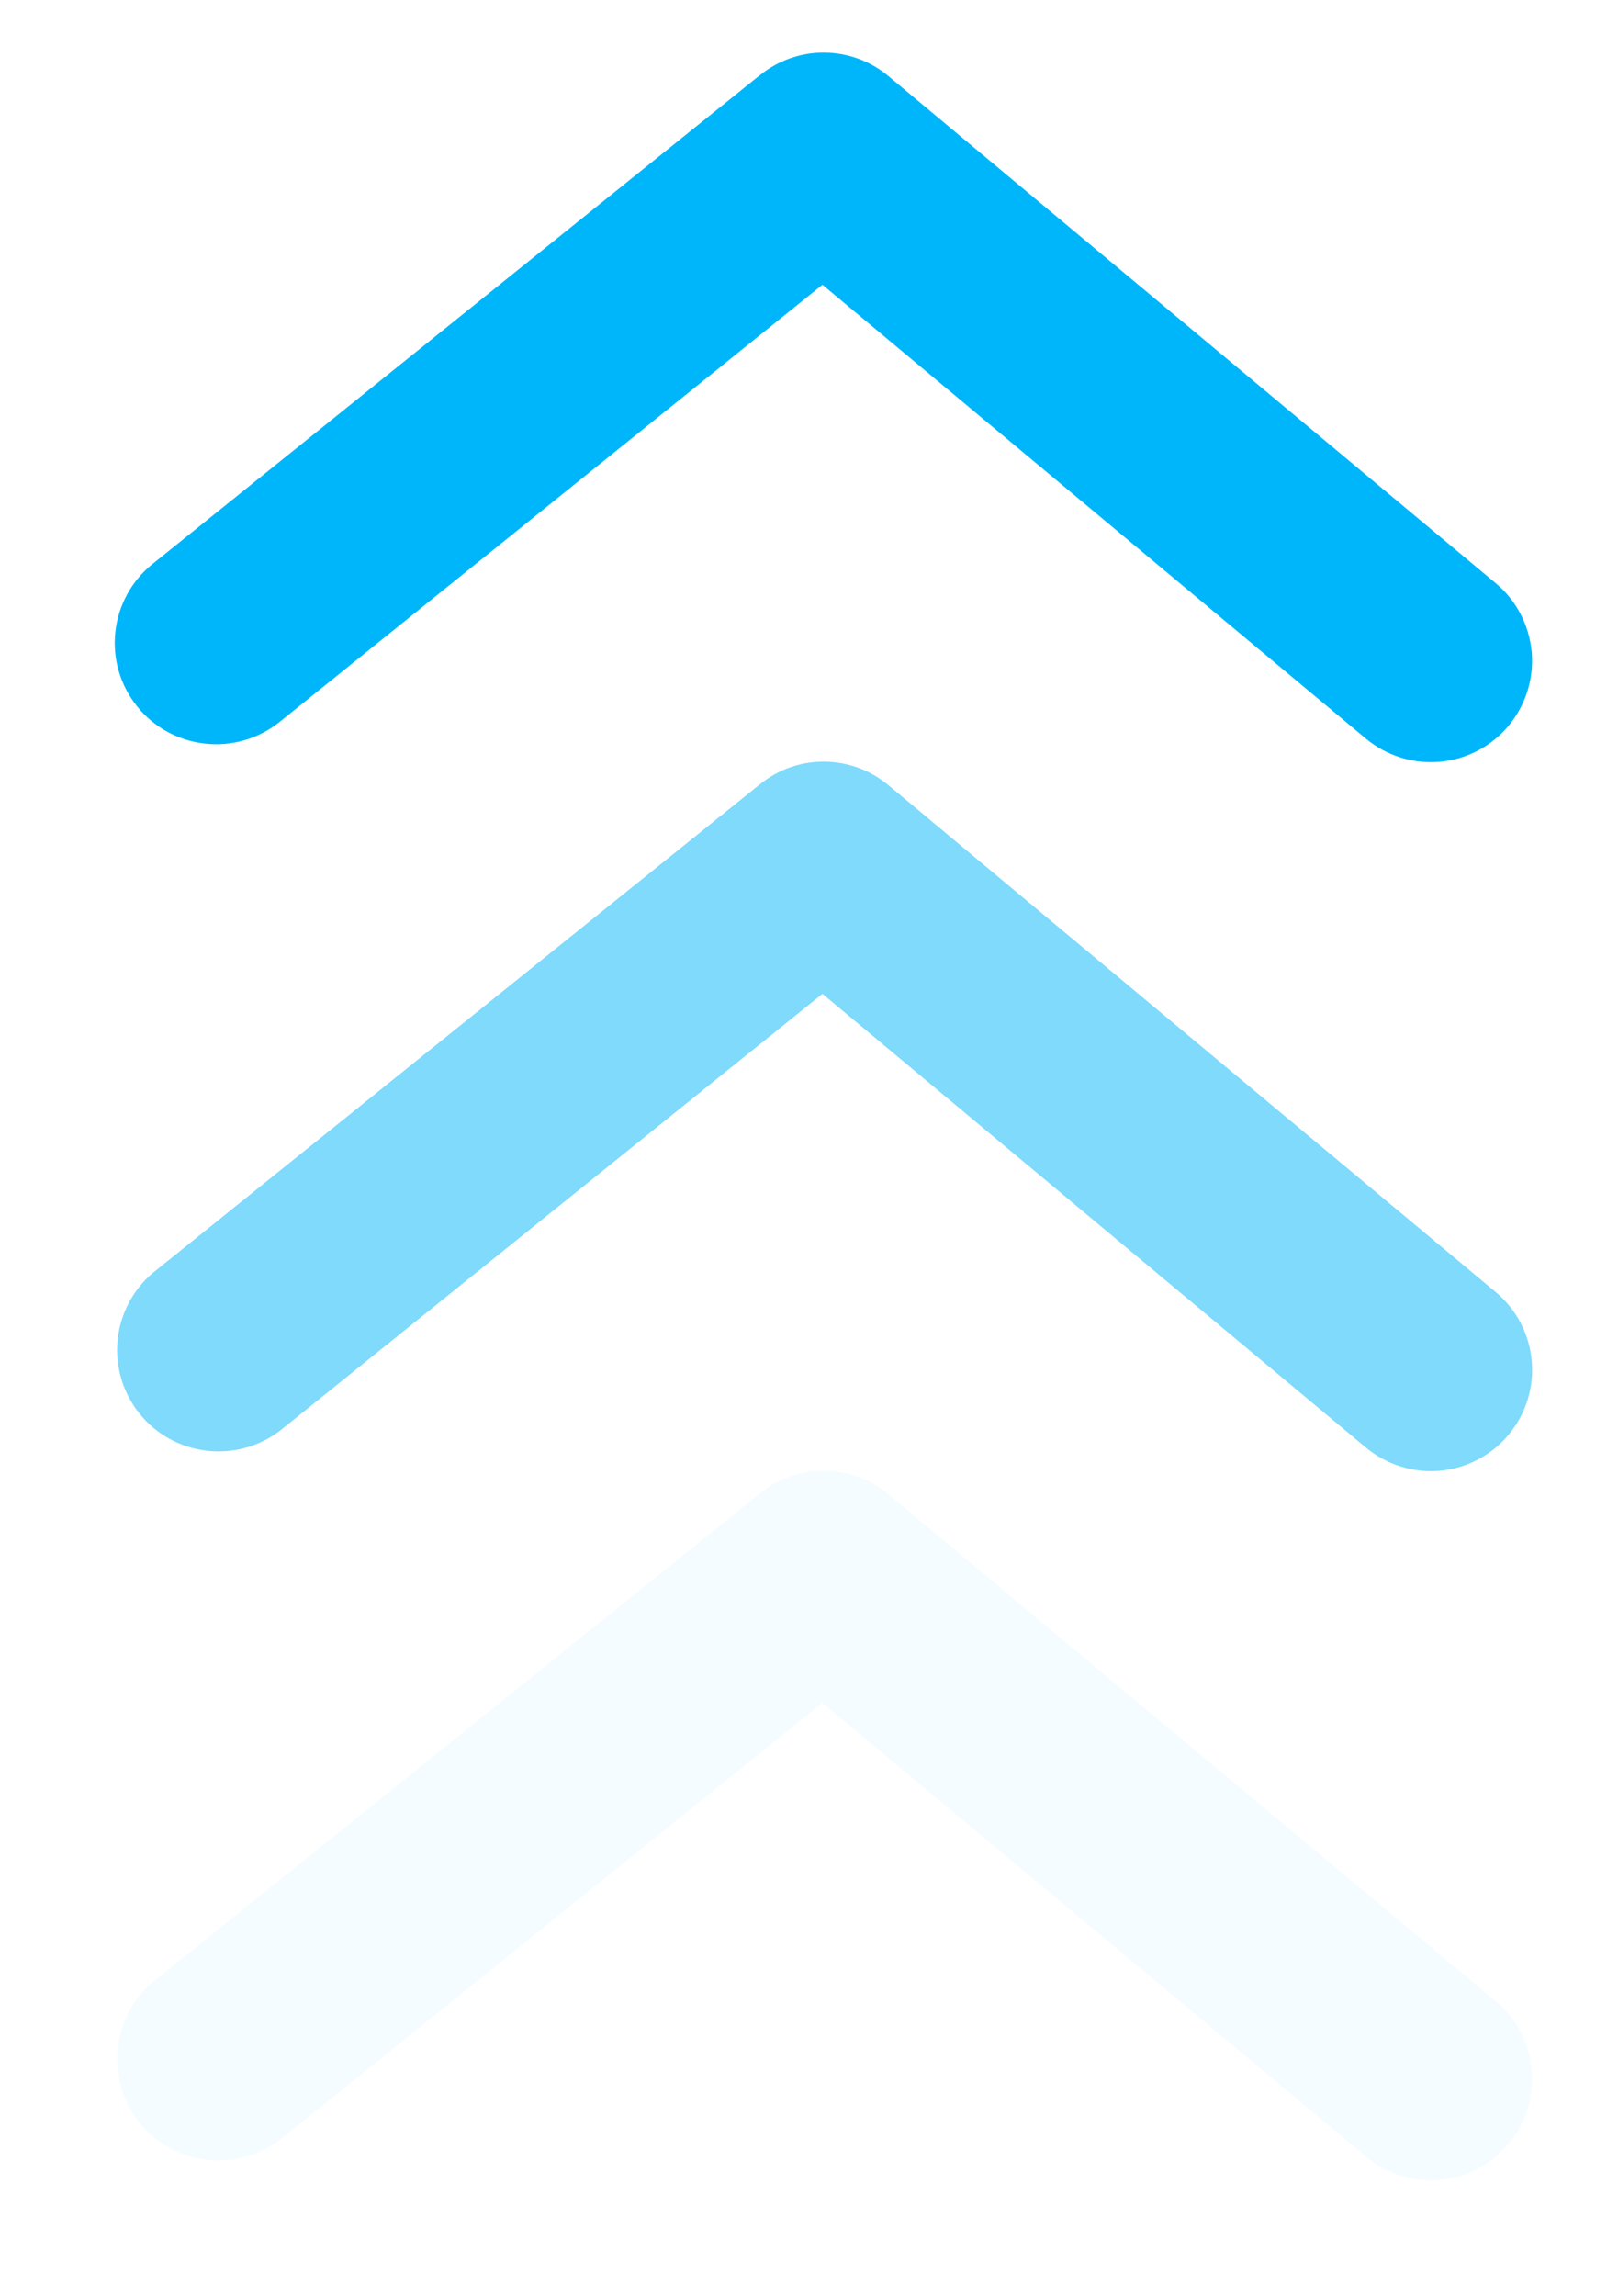 <svg width="14" height="20" viewBox="0 0 14 20" fill="none" xmlns="http://www.w3.org/2000/svg">
<path d="M6.622 0.653L1.329 4.912C1.147 5.058 1.03 5.272 1.005 5.504C0.979 5.737 1.048 5.971 1.195 6.153C1.341 6.336 1.555 6.452 1.787 6.477C2.02 6.503 2.254 6.434 2.436 6.288L7.165 2.48L11.9 6.434C12.08 6.583 12.312 6.656 12.545 6.635C12.778 6.614 12.993 6.501 13.143 6.321C13.292 6.141 13.365 5.91 13.344 5.677C13.322 5.444 13.21 5.228 13.03 5.079L7.74 0.663C7.584 0.532 7.387 0.46 7.183 0.458C6.98 0.456 6.782 0.525 6.623 0.653" fill="#00B6FA"/>
<path opacity="0.5" d="M1.33 11.088C1.155 11.237 1.046 11.448 1.024 11.677C1.003 11.906 1.072 12.134 1.216 12.313C1.36 12.492 1.568 12.607 1.796 12.635C2.024 12.663 2.254 12.601 2.437 12.463L7.165 8.656L11.901 12.609C12.081 12.758 12.312 12.831 12.545 12.81C12.778 12.789 12.993 12.676 13.143 12.496C13.293 12.316 13.366 12.085 13.344 11.851C13.323 11.618 13.21 11.403 13.031 11.254L7.74 6.839C7.583 6.708 7.387 6.636 7.183 6.634C6.979 6.632 6.781 6.701 6.623 6.829L1.33 11.088Z" fill="#00B6FA"/>
<g opacity="0.2">
<path opacity="0.2" d="M1.33 17.264C1.155 17.413 1.046 17.624 1.024 17.853C1.003 18.082 1.072 18.31 1.216 18.489C1.36 18.668 1.568 18.783 1.796 18.811C2.024 18.839 2.254 18.777 2.437 18.639L7.165 14.832L11.901 18.785C12.081 18.934 12.312 19.007 12.545 18.986C12.778 18.965 12.993 18.852 13.143 18.672C13.293 18.492 13.366 18.261 13.344 18.027C13.323 17.794 13.21 17.579 13.031 17.43L7.74 13.015C7.583 12.884 7.387 12.812 7.183 12.81C6.979 12.808 6.781 12.877 6.623 13.005L1.33 17.264Z" fill="#00B6FA"/>
</g>
</svg>
